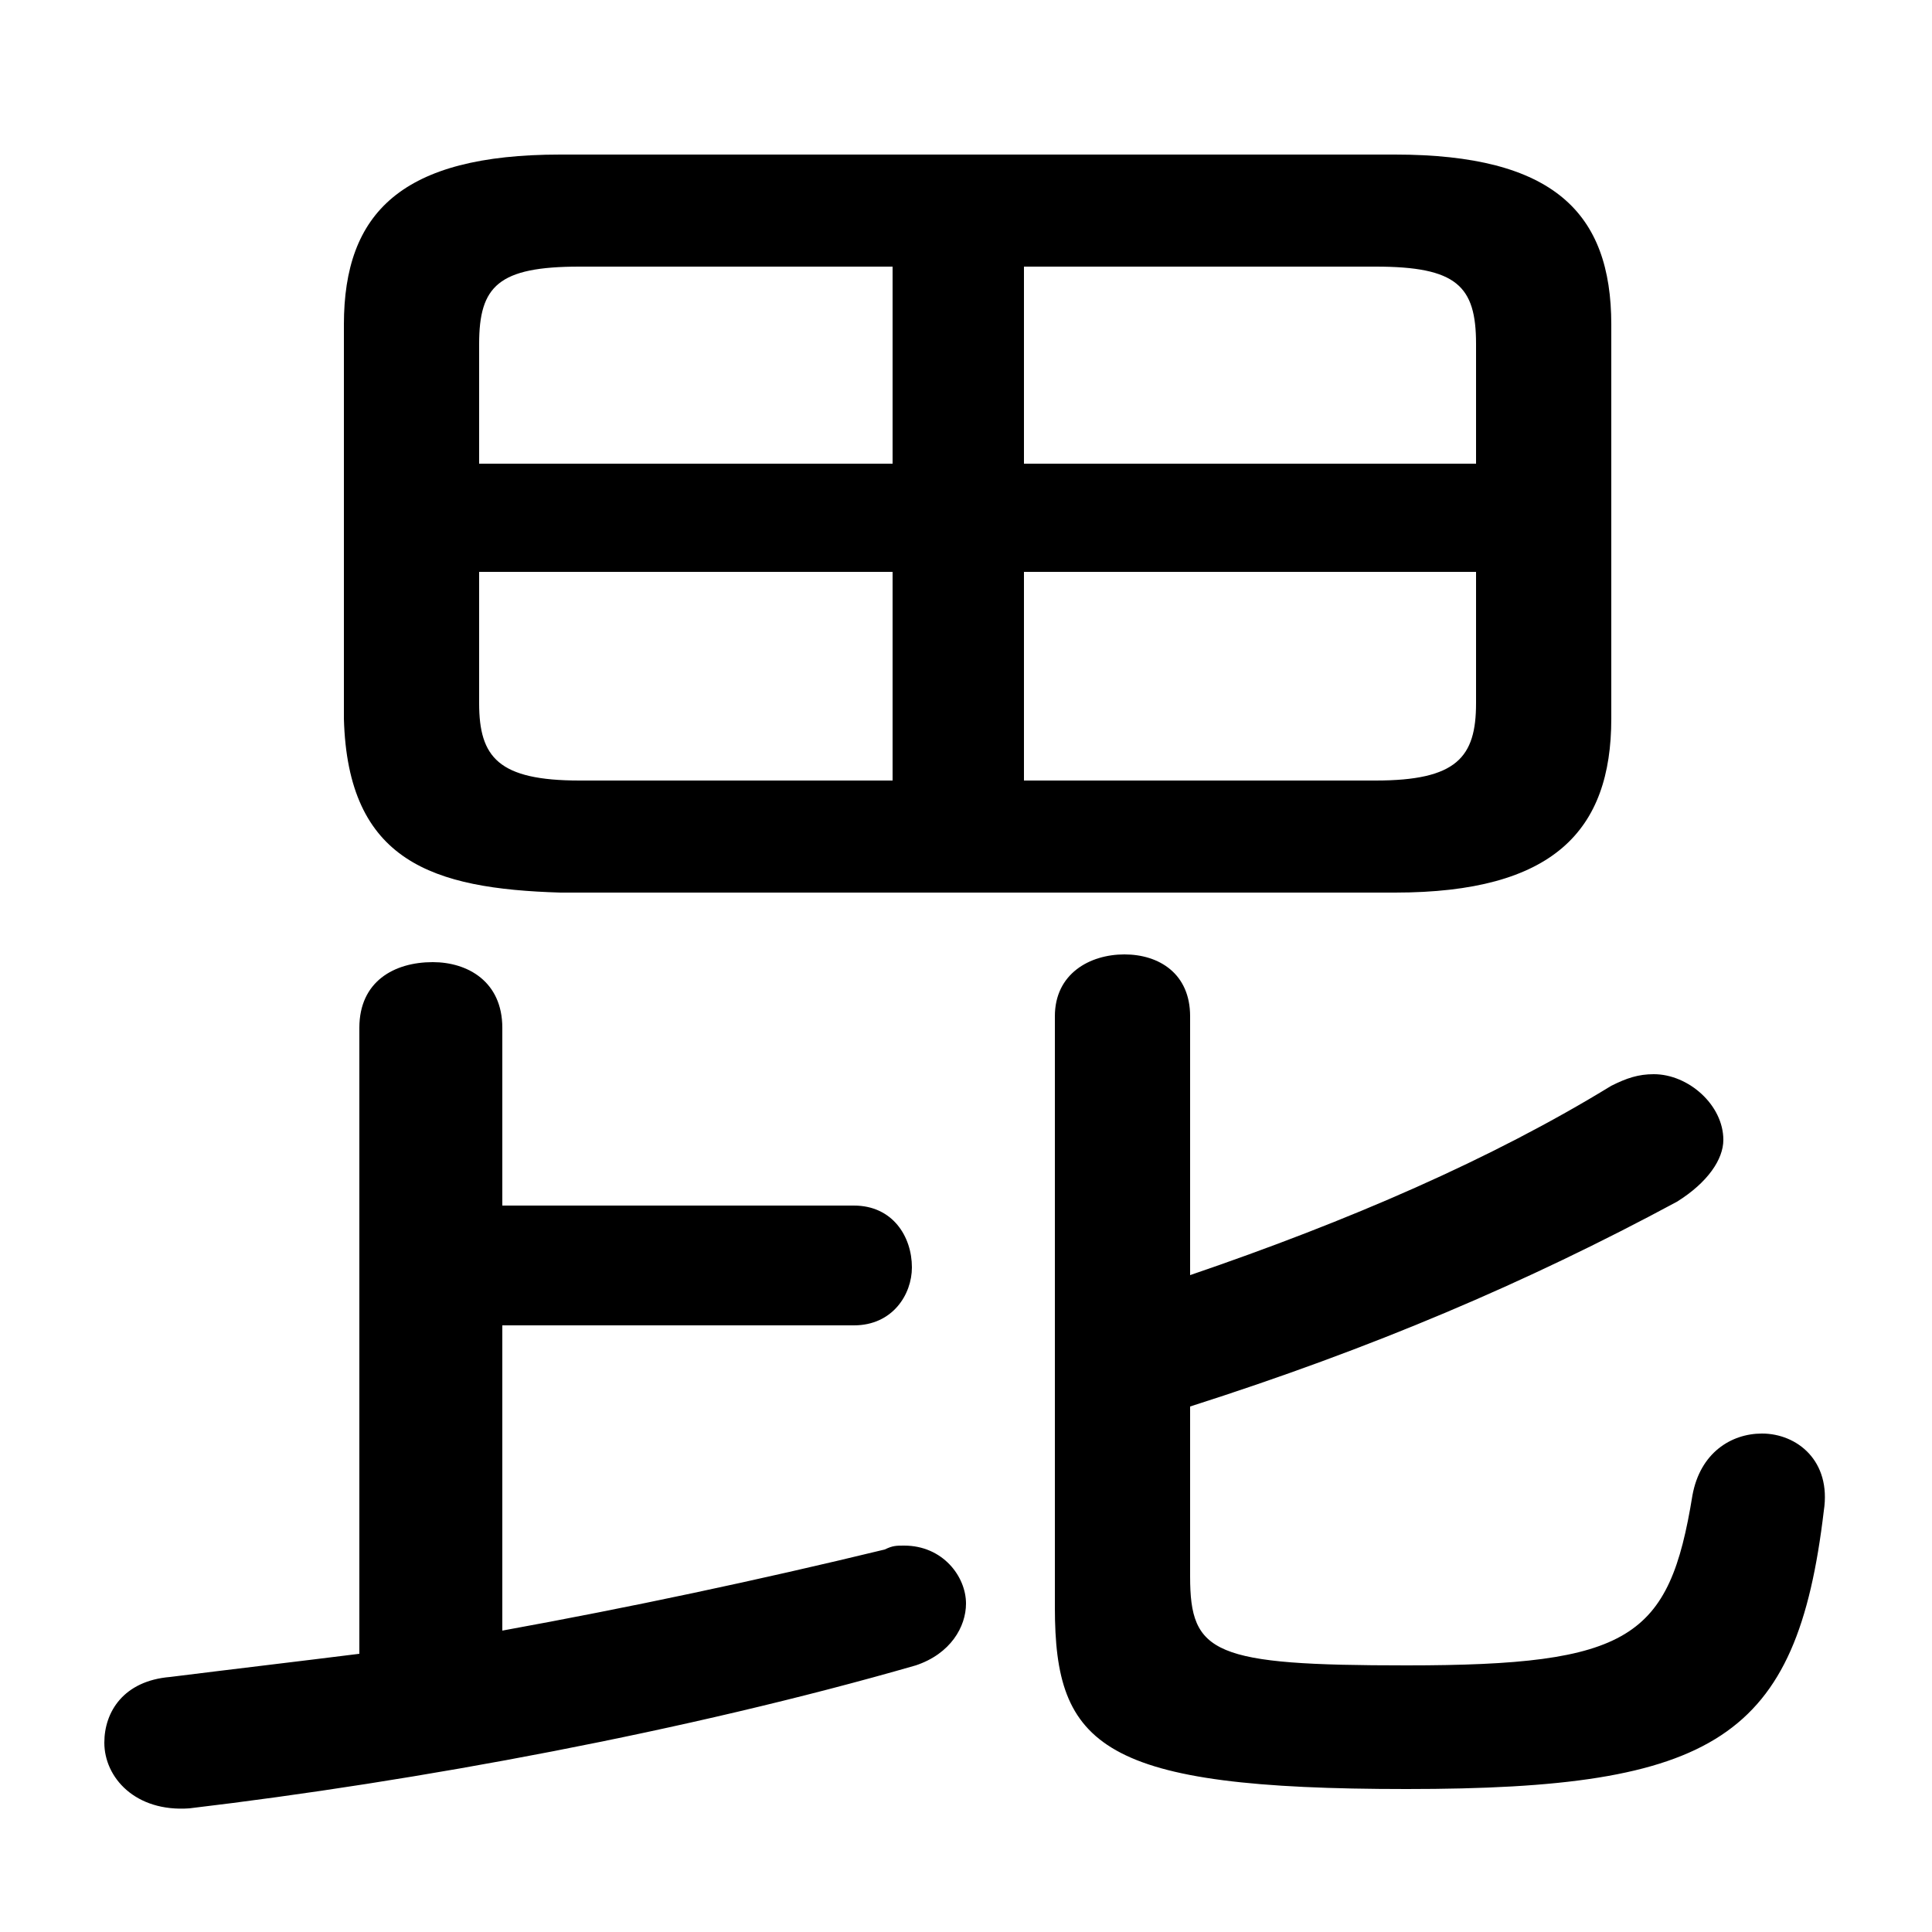 <svg xmlns="http://www.w3.org/2000/svg" viewBox="0 -44.0 50.0 50.0">
    <rect x="0" y="-44.0" width="50.0" height="50.0" fill="#808080" stroke="none"/>
    <g transform="scale(1, -1)">
        <!-- ボディの枠 -->
        <rect x="0" y="-6.0" width="50.0" height="50.0"
            stroke="white" fill="white"/>
        <!-- グリフ座標系の原点 -->
        <circle cx="0" cy="0" r="5" fill="white"/>
        <!-- グリフのアウトライン -->
        <g style="fill:black;stroke:#000000;stroke-width:0;stroke-linecap:round;stroke-linejoin:round;">
        <path d="M 36.1 20.9 C 40.2 20.9 41.7 22.5 41.7 25.4 L 41.7 35.6 C 41.7 38.5 40.2 40.0 36.1 40.0 L 14.5 40.0 C 10.4 40.0 8.9 38.5 8.9 35.6 L 8.9 25.4 C 9.0 21.7 11.2 21.0 14.5 20.9 Z M 38.2 29.2 L 38.2 25.8 C 38.2 24.4 37.7 23.8 35.6 23.8 L 26.5 23.8 L 26.5 29.2 Z M 38.2 32.0 L 26.5 32.0 L 26.5 37.1 L 35.6 37.1 C 37.7 37.1 38.2 36.6 38.2 35.1 Z M 23.1 37.1 L 23.1 32.0 L 12.4 32.0 L 12.4 35.1 C 12.4 36.6 12.9 37.1 15.0 37.1 Z M 12.4 29.2 L 23.1 29.2 L 23.1 23.8 L 15.0 23.8 C 12.9 23.8 12.4 24.4 12.4 25.8 Z M 13.0 9.7 L 22.1 9.7 C 23.1 9.7 23.6 10.5 23.6 11.2 C 23.6 12.0 23.1 12.8 22.1 12.8 L 13.0 12.8 L 13.0 17.4 C 13.0 18.6 12.1 19.1 11.2 19.1 C 10.2 19.1 9.3 18.6 9.3 17.4 L 9.3 1.2 C 7.7 1.0 6.0 0.8 4.4 0.6 C 3.2 0.5 2.7 -0.3 2.7 -1.1 C 2.7 -2.0 3.5 -2.9 4.9 -2.8 C 10.8 -2.1 17.8 -0.8 23.7 0.9 C 24.6 1.2 25.0 1.9 25.0 2.5 C 25.0 3.2 24.4 4.0 23.4 4.0 C 23.2 4.0 23.1 4.0 22.9 3.9 C 19.6 3.1 16.3 2.4 13.0 1.8 Z M 30.8 7.6 C 35.5 9.1 39.5 10.8 43.4 12.9 C 44.2 13.4 44.6 14.0 44.6 14.5 C 44.6 15.4 43.7 16.2 42.8 16.2 C 42.4 16.2 42.1 16.1 41.7 15.9 C 38.6 14.0 34.9 12.4 30.8 11.0 L 30.8 17.7 C 30.8 18.8 30.0 19.3 29.1 19.3 C 28.2 19.3 27.3 18.8 27.3 17.7 L 27.3 2.4 C 27.3 -1.2 28.5 -2.3 36.4 -2.3 C 44.4 -2.3 46.5 -1.0 47.2 4.9 C 47.4 6.2 46.5 6.9 45.6 6.9 C 44.8 6.9 44.0 6.4 43.8 5.3 C 43.2 1.6 42.2 0.9 36.4 0.9 C 31.4 0.9 30.8 1.2 30.8 3.2 Z"/>
    </g>
    </g>
</svg>
